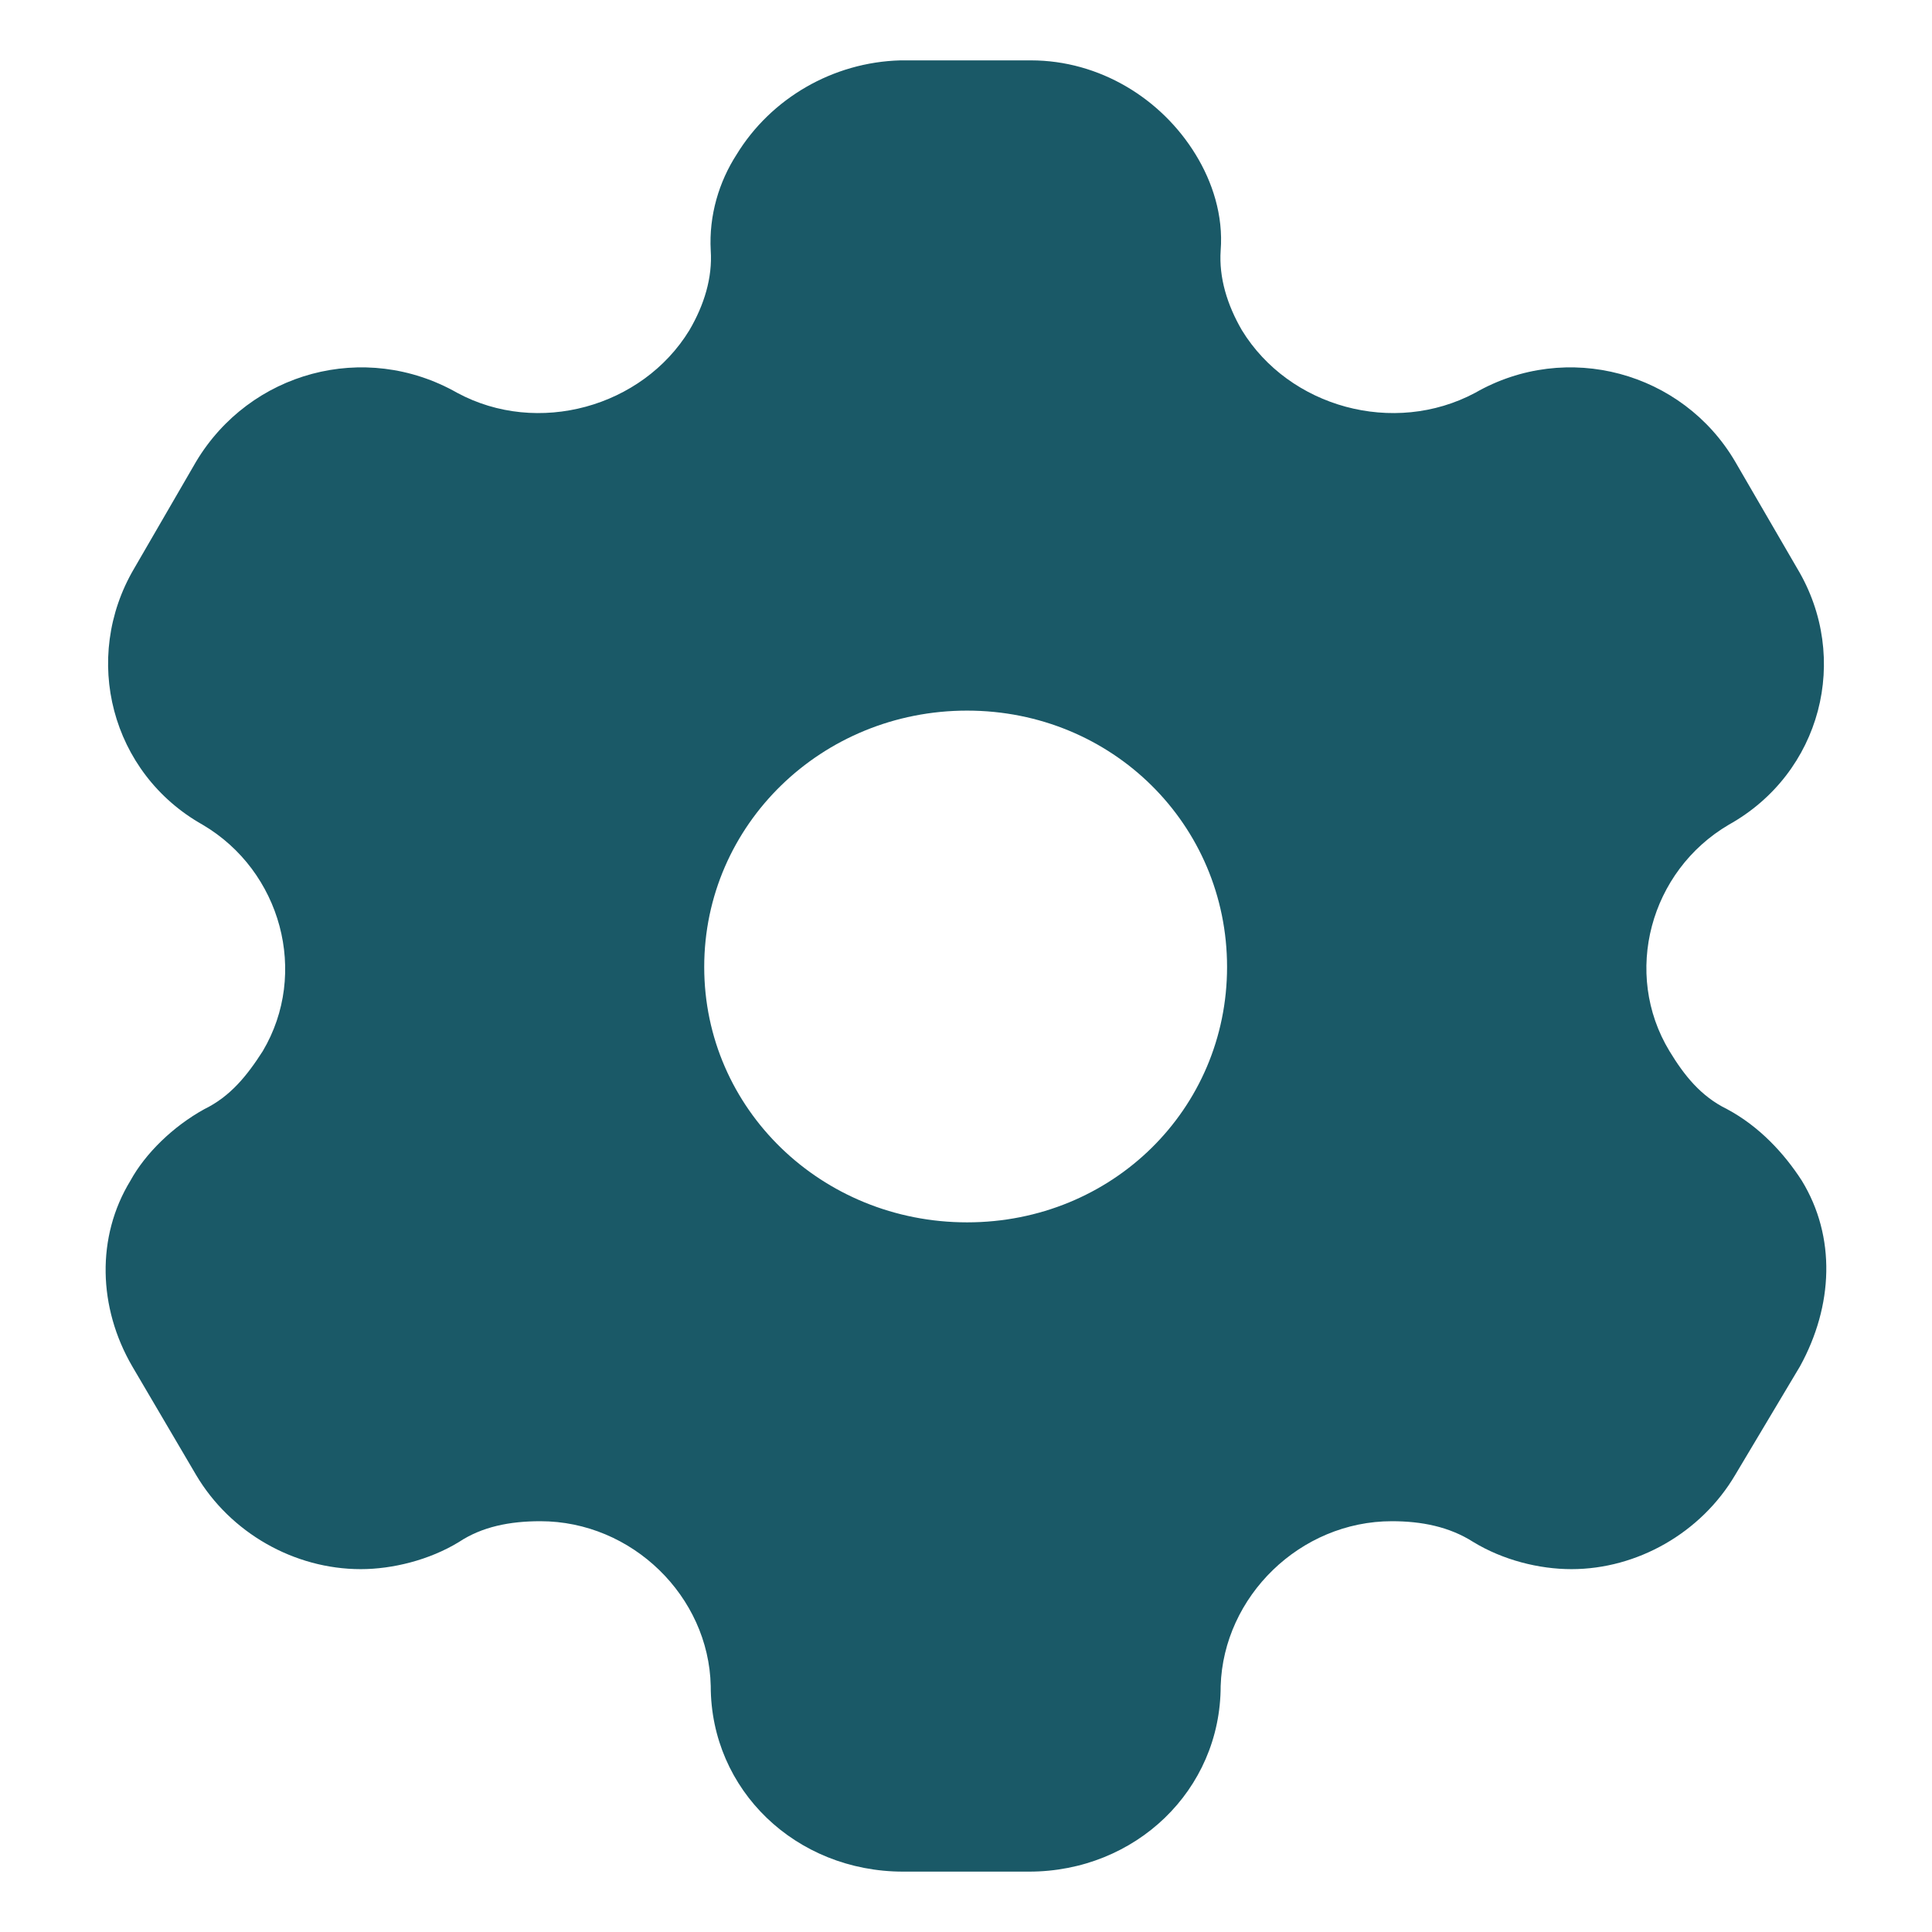 <svg width="16" height="16" viewBox="0 0 16 16" fill="none" xmlns="http://www.w3.org/2000/svg">
<path fill-rule="evenodd" clip-rule="evenodd" d="M14.302 9.185C14.57 9.328 14.777 9.553 14.922 9.778C15.206 10.243 15.183 10.813 14.907 11.315L14.37 12.215C14.087 12.695 13.558 12.995 13.014 12.995C12.746 12.995 12.447 12.92 12.201 12.77C12.002 12.643 11.772 12.598 11.527 12.598C10.768 12.598 10.132 13.22 10.109 13.963C10.109 14.825 9.404 15.5 8.522 15.5H7.48C6.591 15.5 5.886 14.825 5.886 13.963C5.87 13.22 5.234 12.598 4.475 12.598C4.222 12.598 3.993 12.643 3.801 12.77C3.556 12.92 3.249 12.995 2.988 12.995C2.437 12.995 1.908 12.695 1.624 12.215L1.095 11.315C0.812 10.828 0.796 10.243 1.08 9.778C1.203 9.553 1.433 9.328 1.693 9.185C1.908 9.08 2.046 8.908 2.176 8.705C2.559 8.06 2.329 7.213 1.678 6.83C0.919 6.403 0.674 5.45 1.111 4.708L1.624 3.823C2.069 3.08 3.019 2.818 3.786 3.253C4.452 3.613 5.319 3.373 5.709 2.735C5.832 2.525 5.901 2.3 5.886 2.075C5.87 1.783 5.955 1.505 6.1 1.28C6.384 0.815 6.897 0.515 7.457 0.5H8.538C9.105 0.5 9.618 0.815 9.902 1.28C10.04 1.505 10.132 1.783 10.109 2.075C10.094 2.3 10.163 2.525 10.285 2.735C10.676 3.373 11.542 3.613 12.217 3.253C12.976 2.818 13.934 3.08 14.37 3.823L14.884 4.708C15.329 5.45 15.083 6.403 14.317 6.83C13.665 7.213 13.435 8.06 13.826 8.705C13.949 8.908 14.087 9.08 14.302 9.185ZM5.832 8.008C5.832 9.185 6.805 10.123 8.009 10.123C9.212 10.123 10.162 9.185 10.162 8.008C10.162 6.83 9.212 5.885 8.009 5.885C6.805 5.885 5.832 6.83 5.832 8.008Z" fill="#1A5967"/>
</svg>
